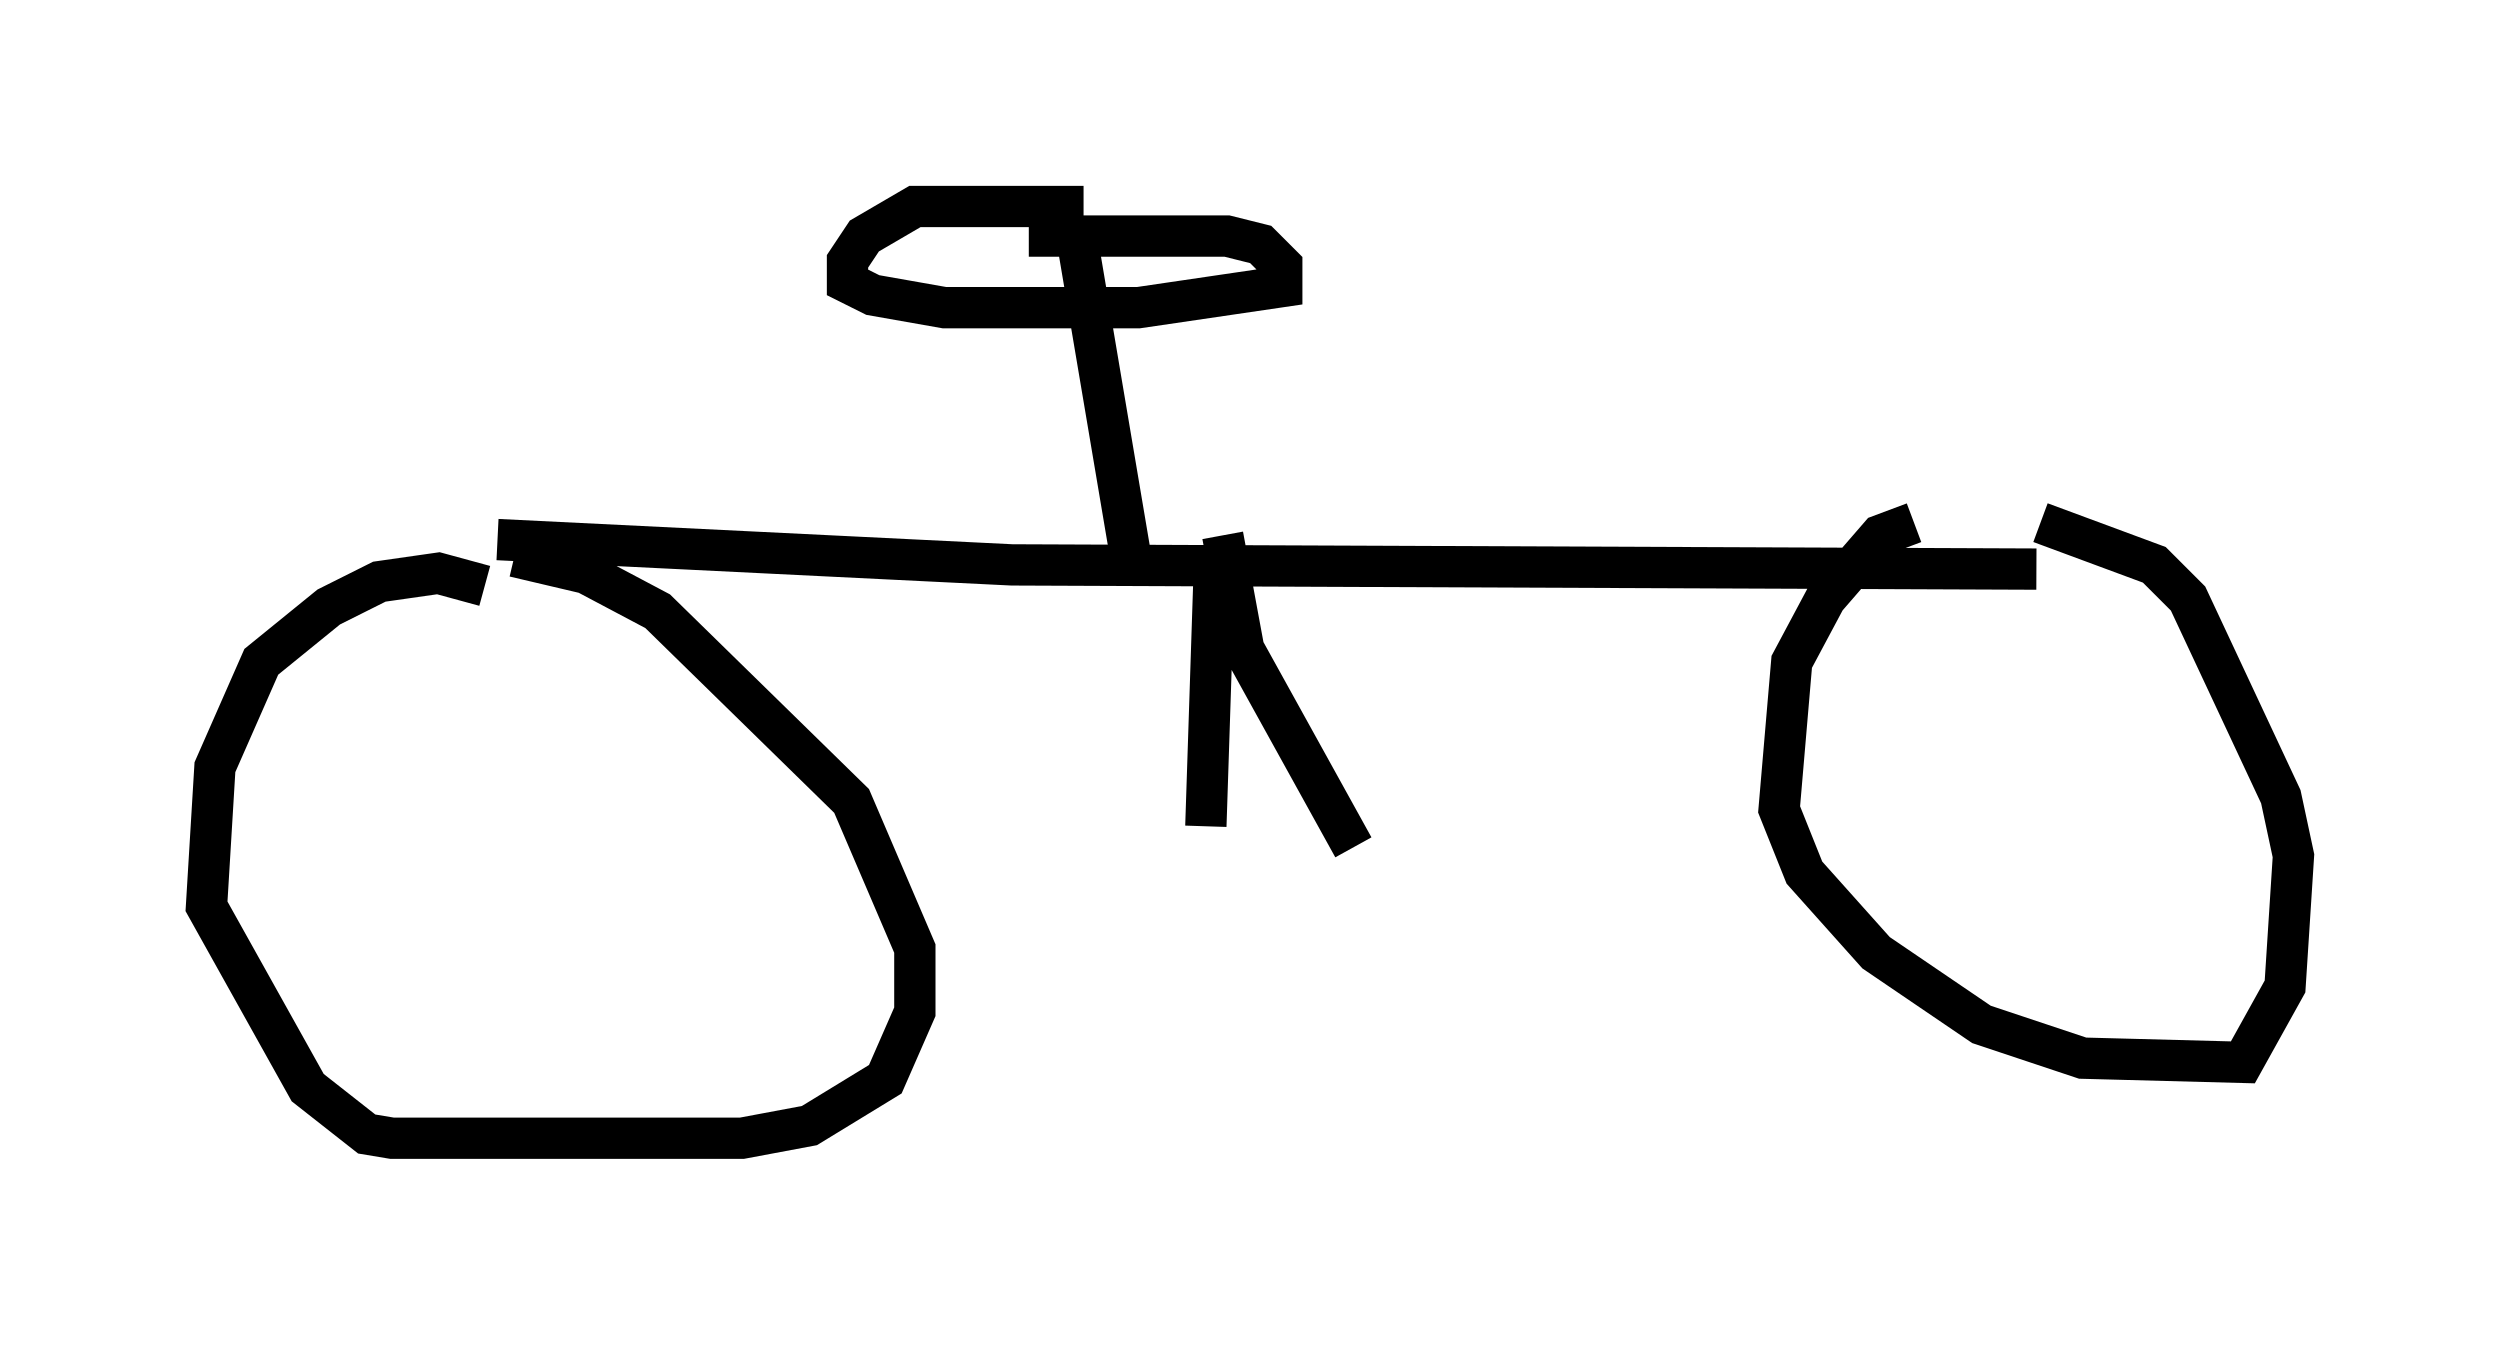<?xml version="1.0" encoding="utf-8" ?>
<svg baseProfile="full" height="32.561" version="1.1" width="60.532" xmlns="http://www.w3.org/2000/svg" xmlns:ev="http://www.w3.org/2001/xml-events" xmlns:xlink="http://www.w3.org/1999/xlink"><defs /><rect fill="white" height="32.561" width="60.532" x="0" y="0" /><path d="M47.365, 13.065 m-1.021, -0.408 l-0.817, 0.306 -1.327, 1.531 l-0.817, 1.531 -0.306, 3.573 l0.613, 1.531 1.735, 1.94 l2.552, 1.735 2.45, 0.817 l3.879, 0.102 1.021, -1.838 l0.204, -3.165 -0.306, -1.429 l-2.246, -4.798 -0.817, -0.817 l-2.756, -1.021 m-37.669, 1.531 l-1.123, -0.306 -1.429, 0.204 l-1.225, 0.613 -1.633, 1.327 l-1.123, 2.552 -0.204, 3.369 l2.45, 4.39 1.429, 1.123 l0.613, 0.102 8.473, 0.0 l1.633, -0.306 1.838, -1.123 l0.715, -1.633 0.0, -1.531 l-1.531, -3.573 -4.696, -4.594 l-1.735, -0.919 -1.735, -0.408 m-0.408, -0.408 l12.454, 0.613 24.807, 0.102 m-19.906, 0.0 l-0.204, 6.227 m0.408, -7.044 l0.51, 2.756 2.654, 4.798 m-5.41, -7.146 l-1.327, -7.861 m0.204, -0.51 l-4.083, 0.0 -1.225, 0.715 l-0.408, 0.613 0.0, 0.51 l0.613, 0.306 1.735, 0.306 l4.696, 0.0 3.471, -0.51 l0.0, -0.51 -0.51, -0.51 l-0.817, -0.204 -4.798, 0.0 " fill="none" stroke="black" stroke-width="1" /></svg>
